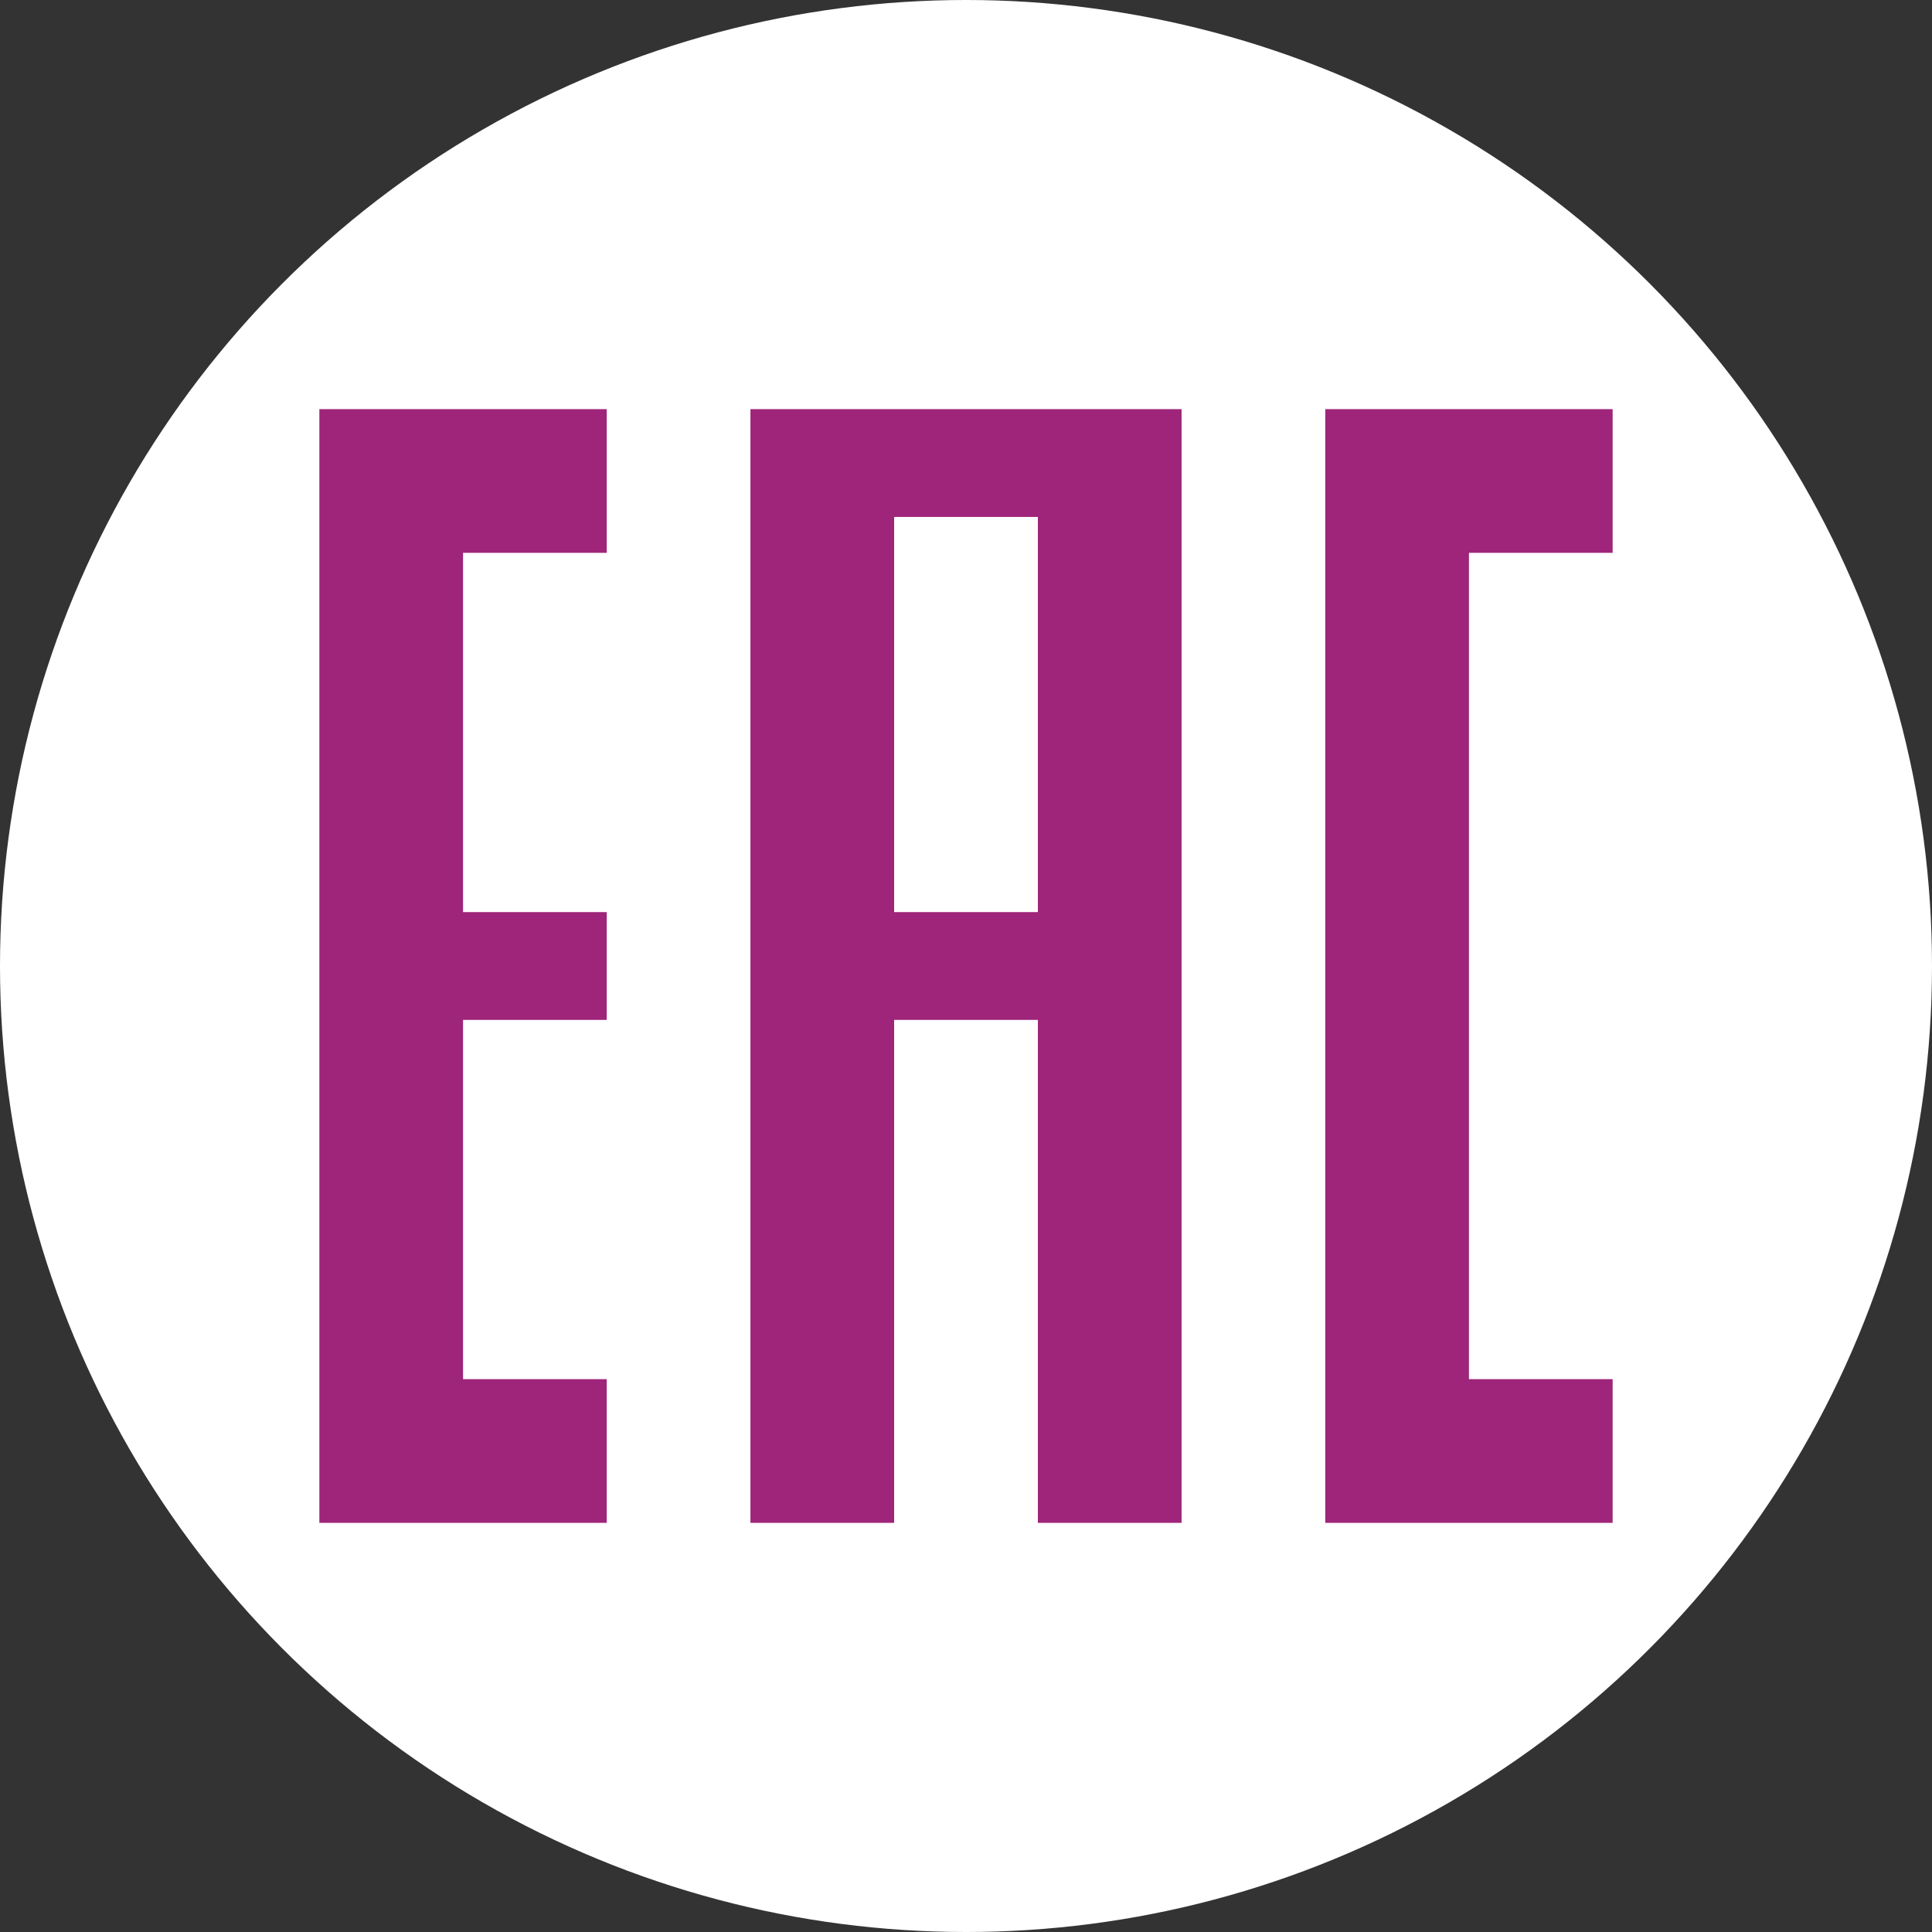 <?xml version="1.0" encoding="UTF-8" standalone="no"?>
<!DOCTYPE svg PUBLIC "-//W3C//DTD SVG 1.1//EN" "http://www.w3.org/Graphics/SVG/1.1/DTD/svg11.dtd">
<svg width="100%" height="100%" viewBox="0 0 40 40" version="1.1" xmlns="http://www.w3.org/2000/svg" xmlns:xlink="http://www.w3.org/1999/xlink" xml:space="preserve" xmlns:serif="http://www.serif.com/" style="fill-rule:evenodd;clip-rule:evenodd;stroke-linejoin:round;stroke-miterlimit:2;">
    <rect x="0" y="0" width="40" height="40" fill="#333333" stroke="none"/>
    <g id="EAC">
        <circle cx="20" cy="20" r="20" style="fill:white;"/>
        <path d="M12.562,8.471L6.612,8.471L6.612,31.529L12.562,31.529L12.562,28.554L9.587,28.554L9.587,21.116L12.562,21.116L12.562,18.884L9.587,18.884L9.587,11.446L12.562,11.446L12.562,8.471Z" style="fill:rgb(158,37,121);fill-rule:nonzero;"/>
        <path d="M18.512,21.116L18.512,31.529L15.537,31.529L15.537,8.471L24.463,8.471L24.463,31.529L21.488,31.529L21.488,21.116L18.512,21.116ZM18.512,18.884L21.488,18.884L21.488,10.703L18.512,10.703L18.512,18.884Z" style="fill:rgb(158,37,121);fill-rule:nonzero;"/>
        <path d="M33.388,8.471L27.438,8.471L27.438,31.529L33.388,31.529L33.388,28.554L30.413,28.554L30.413,11.446L33.388,11.446L33.388,8.471Z" style="fill:rgb(158,37,121);fill-rule:nonzero;"/>
    </g>
</svg>
